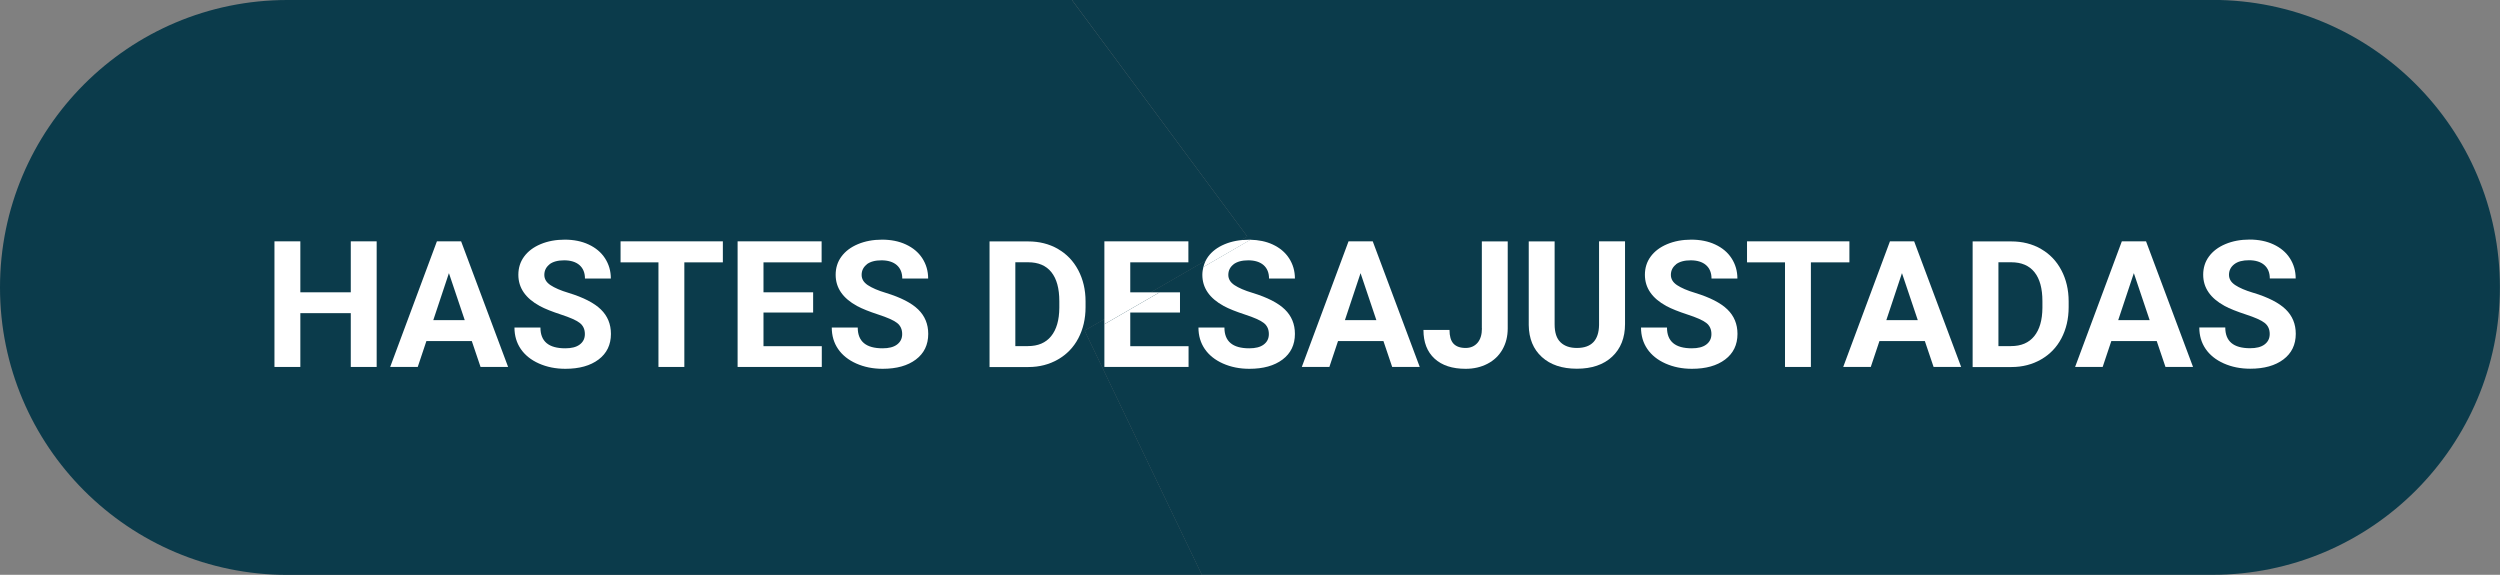 <?xml version="1.0" encoding="UTF-8"?><svg id="Camada_2" xmlns="http://www.w3.org/2000/svg" viewBox="0 0 283.01 65.07"><rect x="0" y="0" width="283.01" height="65.07" fill="#808080" stroke="none"/><defs><style>.cls-1{fill:#fff;}.cls-2{fill:#0b3b4b;}.cls-3{fill:none;}</style></defs><g id="Camada_1-2"><path class="cls-2" d="m141.2,26.77L121.35,0H32.54C14.57,0,0,14.57,0,32.54h0c0,17.97,14.57,32.54,32.54,32.54h103.53l-13.28-27.65,18.42-10.65Z"/><path class="cls-2" d="m250.47,0H121.35l19.84,26.77-18.42,10.65,13.28,27.65h114.41c17.97,0,32.54-14.57,32.54-32.54h0c0-17.97-14.57-32.54-32.54-32.54Z"/><polygon class="cls-3" points="213.54 36.24 217.09 36.24 215.3 30.92 213.54 36.24"/><polygon class="cls-3" points="152.25 36.24 155.8 36.24 154.02 30.92 152.25 36.24"/><path class="cls-3" d="m227.69,29.7h-1.45v9.49h1.42c1.15,0,2.02-.37,2.63-1.12s.92-1.82.93-3.21v-.75c0-1.45-.3-2.54-.9-3.29s-1.47-1.12-2.63-1.12Z"/><path class="cls-3" d="m116.4,29.7h-1.45v9.49h1.42c1.15,0,2.02-.37,2.63-1.12s.92-1.82.93-3.21v-.75c0-1.45-.3-2.54-.9-3.29s-1.47-1.12-2.63-1.12Z"/><polygon class="cls-3" points="49.05 36.24 52.61 36.24 50.82 30.92 49.05 36.24"/><polygon class="cls-3" points="239.79 36.24 243.34 36.24 241.55 30.92 239.79 36.24"/><polygon class="cls-1" points="39.71 33.09 34 33.09 34 27.32 31.07 27.32 31.07 41.54 34 41.54 34 35.45 39.71 35.45 39.71 41.54 42.64 41.54 42.64 27.32 39.71 27.32 39.71 33.09"/><path class="cls-1" d="m49.46,27.32l-5.29,14.22h3.12l.98-2.93h5.14l.99,2.93h3.12l-5.32-14.22h-2.71Zm-.41,8.92l1.77-5.32,1.79,5.32h-3.55Z"/><path class="cls-1" d="m62.2,29.92c.4-.3.95-.45,1.67-.45s1.32.18,1.73.54.62.87.62,1.52h2.93c0-.85-.22-1.61-.66-2.29s-1.06-1.19-1.85-1.56-1.7-.55-2.71-.55-1.92.17-2.73.51-1.43.81-1.87,1.41-.65,1.29-.65,2.06c0,1.48.81,2.65,2.42,3.53.59.32,1.4.64,2.41.97s1.72.64,2.11.94.59.72.59,1.27c0,.51-.2.9-.59,1.19s-.93.42-1.63.42c-1.88,0-2.81-.78-2.81-2.35h-2.94c0,.92.24,1.73.71,2.42s1.16,1.25,2.06,1.65,1.89.6,2.99.6c1.58,0,2.83-.35,3.76-1.05s1.4-1.67,1.4-2.9c0-1.11-.38-2.03-1.14-2.77s-1.98-1.36-3.64-1.87c-.91-.27-1.59-.57-2.06-.88s-.7-.7-.7-1.16c0-.49.2-.89.6-1.2Z"/><polygon class="cls-1" points="70.25 29.7 74.54 29.7 74.54 41.54 77.47 41.54 77.47 29.7 81.83 29.7 81.83 27.32 70.25 27.32 70.25 29.7"/><polygon class="cls-1" points="86.43 35.38 92.05 35.38 92.05 33.09 86.43 33.09 86.43 29.7 93.01 29.7 93.01 27.32 83.5 27.32 83.5 41.54 93.03 41.54 93.03 39.19 86.43 39.19 86.43 35.38"/><path class="cls-1" d="m98.12,29.92c.4-.3.95-.45,1.67-.45s1.32.18,1.73.54.62.87.62,1.52h2.93c0-.85-.22-1.61-.66-2.29s-1.06-1.19-1.85-1.56-1.7-.55-2.71-.55-1.92.17-2.73.51-1.43.81-1.87,1.41-.65,1.29-.65,2.06c0,1.48.81,2.65,2.42,3.53.59.32,1.4.64,2.41.97s1.72.64,2.11.94.59.72.59,1.27c0,.51-.2.9-.59,1.19s-.93.42-1.63.42c-1.88,0-2.81-.78-2.81-2.35h-2.94c0,.92.24,1.73.71,2.42s1.16,1.25,2.06,1.65,1.89.6,2.99.6c1.58,0,2.83-.35,3.76-1.05s1.4-1.67,1.4-2.9c0-1.11-.38-2.03-1.14-2.77s-1.98-1.36-3.64-1.87c-.91-.27-1.59-.57-2.06-.88s-.7-.7-.7-1.16c0-.49.2-.89.6-1.2Z"/><path class="cls-1" d="m119.75,28.17c-.99-.56-2.1-.84-3.35-.84h-4.38v14.22h4.4c1.24,0,2.36-.29,3.35-.86s1.76-1.36,2.3-2.39.82-2.2.82-3.53v-.65c0-1.32-.28-2.5-.83-3.54s-1.32-1.84-2.31-2.4Zm.17,6.68c-.01,1.39-.32,2.46-.93,3.21s-1.48,1.12-2.63,1.12h-1.42v-9.49h1.45c1.15,0,2.03.37,2.63,1.12s.9,1.84.9,3.29v.75Z"/><polygon class="cls-1" points="125.02 41.54 134.55 41.54 134.55 39.19 127.95 39.19 127.95 35.38 133.58 35.38 133.58 33.09 131.27 33.09 125.02 36.7 125.02 41.54"/><polygon class="cls-1" points="127.95 29.7 134.53 29.7 134.53 27.32 125.02 27.32 125.02 36.7 131.27 33.09 127.95 33.09 127.95 29.7"/><path class="cls-1" d="m141.53,27.14c-.06,0-.11,0-.17,0-1.01,0-1.92.17-2.73.51s-1.43.81-1.87,1.41c-.26.36-.43.75-.53,1.17l5.31-3.07h0Z"/><path class="cls-1" d="m139.64,29.92c.4-.3.95-.45,1.67-.45s1.32.18,1.73.54.62.87.62,1.52h2.93c0-.85-.22-1.61-.66-2.29s-1.06-1.19-1.85-1.56c-.75-.35-1.6-.52-2.54-.54h0s-5.31,3.08-5.31,3.08c-.07.28-.12.58-.12.89,0,1.48.81,2.65,2.42,3.53.59.32,1.4.64,2.41.97s1.72.64,2.11.94.59.72.59,1.27c0,.51-.2.9-.59,1.19s-.93.42-1.63.42c-1.88,0-2.81-.78-2.81-2.35h-2.94c0,.92.24,1.73.71,2.42s1.16,1.25,2.06,1.65,1.89.6,2.99.6c1.58,0,2.83-.35,3.76-1.05s1.4-1.67,1.4-2.9c0-1.11-.38-2.03-1.14-2.77s-1.98-1.36-3.64-1.87c-.91-.27-1.59-.57-2.06-.88s-.7-.7-.7-1.16c0-.49.2-.89.6-1.2Z"/><path class="cls-1" d="m152.66,27.32l-5.29,14.22h3.12l.98-2.93h5.14l.99,2.93h3.12l-5.32-14.22h-2.71Zm-.41,8.92l1.77-5.32,1.79,5.32h-3.55Z"/><path class="cls-1" d="m167.76,37.17c0,.71-.17,1.26-.5,1.64s-.78.58-1.34.58c-.63,0-1.09-.17-1.39-.5s-.44-.85-.44-1.54h-2.95c0,1.4.42,2.48,1.26,3.25s2.01,1.15,3.52,1.15c.92,0,1.74-.19,2.47-.57.73-.38,1.29-.91,1.69-1.61s.6-1.49.6-2.4v-9.84h-2.93v9.84Z"/><path class="cls-1" d="m181.02,36.79c-.03,1.73-.86,2.6-2.51,2.6-.79,0-1.4-.21-1.85-.64s-.67-1.1-.67-2.04v-9.38h-2.93v9.47c.02,1.54.52,2.74,1.49,3.62s2.29,1.32,3.96,1.32,3.02-.45,3.99-1.36,1.46-2.14,1.46-3.69v-9.37h-2.94v9.46Z"/><path class="cls-1" d="m189.73,29.92c.4-.3.95-.45,1.67-.45s1.32.18,1.73.54.62.87.62,1.52h2.93c0-.85-.22-1.61-.66-2.29s-1.06-1.19-1.85-1.56-1.7-.55-2.71-.55-1.92.17-2.73.51-1.43.81-1.87,1.41-.65,1.29-.65,2.06c0,1.48.81,2.65,2.42,3.53.59.32,1.4.64,2.41.97s1.72.64,2.11.94.59.72.59,1.27c0,.51-.2.9-.59,1.19s-.93.42-1.63.42c-1.88,0-2.81-.78-2.81-2.35h-2.94c0,.92.24,1.73.71,2.42s1.16,1.25,2.06,1.65,1.89.6,2.99.6c1.58,0,2.83-.35,3.76-1.05s1.4-1.67,1.4-2.9c0-1.11-.38-2.03-1.14-2.77s-1.98-1.36-3.64-1.87c-.91-.27-1.59-.57-2.06-.88s-.7-.7-.7-1.16c0-.49.2-.89.6-1.2Z"/><polygon class="cls-1" points="209.36 27.32 197.77 27.32 197.77 29.7 202.07 29.7 202.07 41.54 205 41.54 205 29.7 209.36 29.7 209.36 27.32"/><path class="cls-1" d="m213.95,27.32l-5.29,14.22h3.12l.98-2.93h5.14l.99,2.93h3.12l-5.32-14.22h-2.71Zm-.41,8.92l1.77-5.32,1.79,5.32h-3.55Z"/><path class="cls-1" d="m231.04,28.17c-.99-.56-2.1-.84-3.35-.84h-4.38v14.22h4.4c1.24,0,2.36-.29,3.35-.86s1.76-1.36,2.3-2.39.82-2.2.82-3.53v-.65c0-1.32-.28-2.5-.83-3.54s-1.32-1.84-2.31-2.4Zm.17,6.68c-.01,1.39-.32,2.46-.93,3.21s-1.48,1.12-2.63,1.12h-1.42v-9.49h1.45c1.15,0,2.03.37,2.63,1.12s.9,1.84.9,3.29v.75Z"/><path class="cls-1" d="m240.2,27.32l-5.29,14.22h3.12l.98-2.93h5.14l.99,2.93h3.12l-5.32-14.22h-2.71Zm-.41,8.92l1.77-5.32,1.79,5.32h-3.55Z"/><path class="cls-1" d="m255.09,33.15c-.91-.27-1.59-.57-2.06-.88s-.7-.7-.7-1.16c0-.49.2-.89.6-1.2s.95-.45,1.67-.45,1.32.18,1.73.54.62.87.62,1.52h2.93c0-.85-.22-1.61-.66-2.29s-1.06-1.19-1.85-1.56-1.7-.55-2.71-.55-1.92.17-2.73.51-1.43.81-1.87,1.41-.65,1.29-.65,2.06c0,1.48.81,2.65,2.42,3.53.59.32,1.4.64,2.41.97s1.72.64,2.11.94.59.72.59,1.27c0,.51-.2.9-.59,1.19s-.93.42-1.63.42c-1.88,0-2.81-.78-2.81-2.35h-2.94c0,.92.24,1.73.71,2.42s1.16,1.25,2.06,1.65,1.89.6,2.99.6c1.58,0,2.83-.35,3.76-1.05s1.4-1.67,1.4-2.9c0-1.11-.38-2.03-1.14-2.77s-1.98-1.36-3.64-1.87Z"/></g></svg>